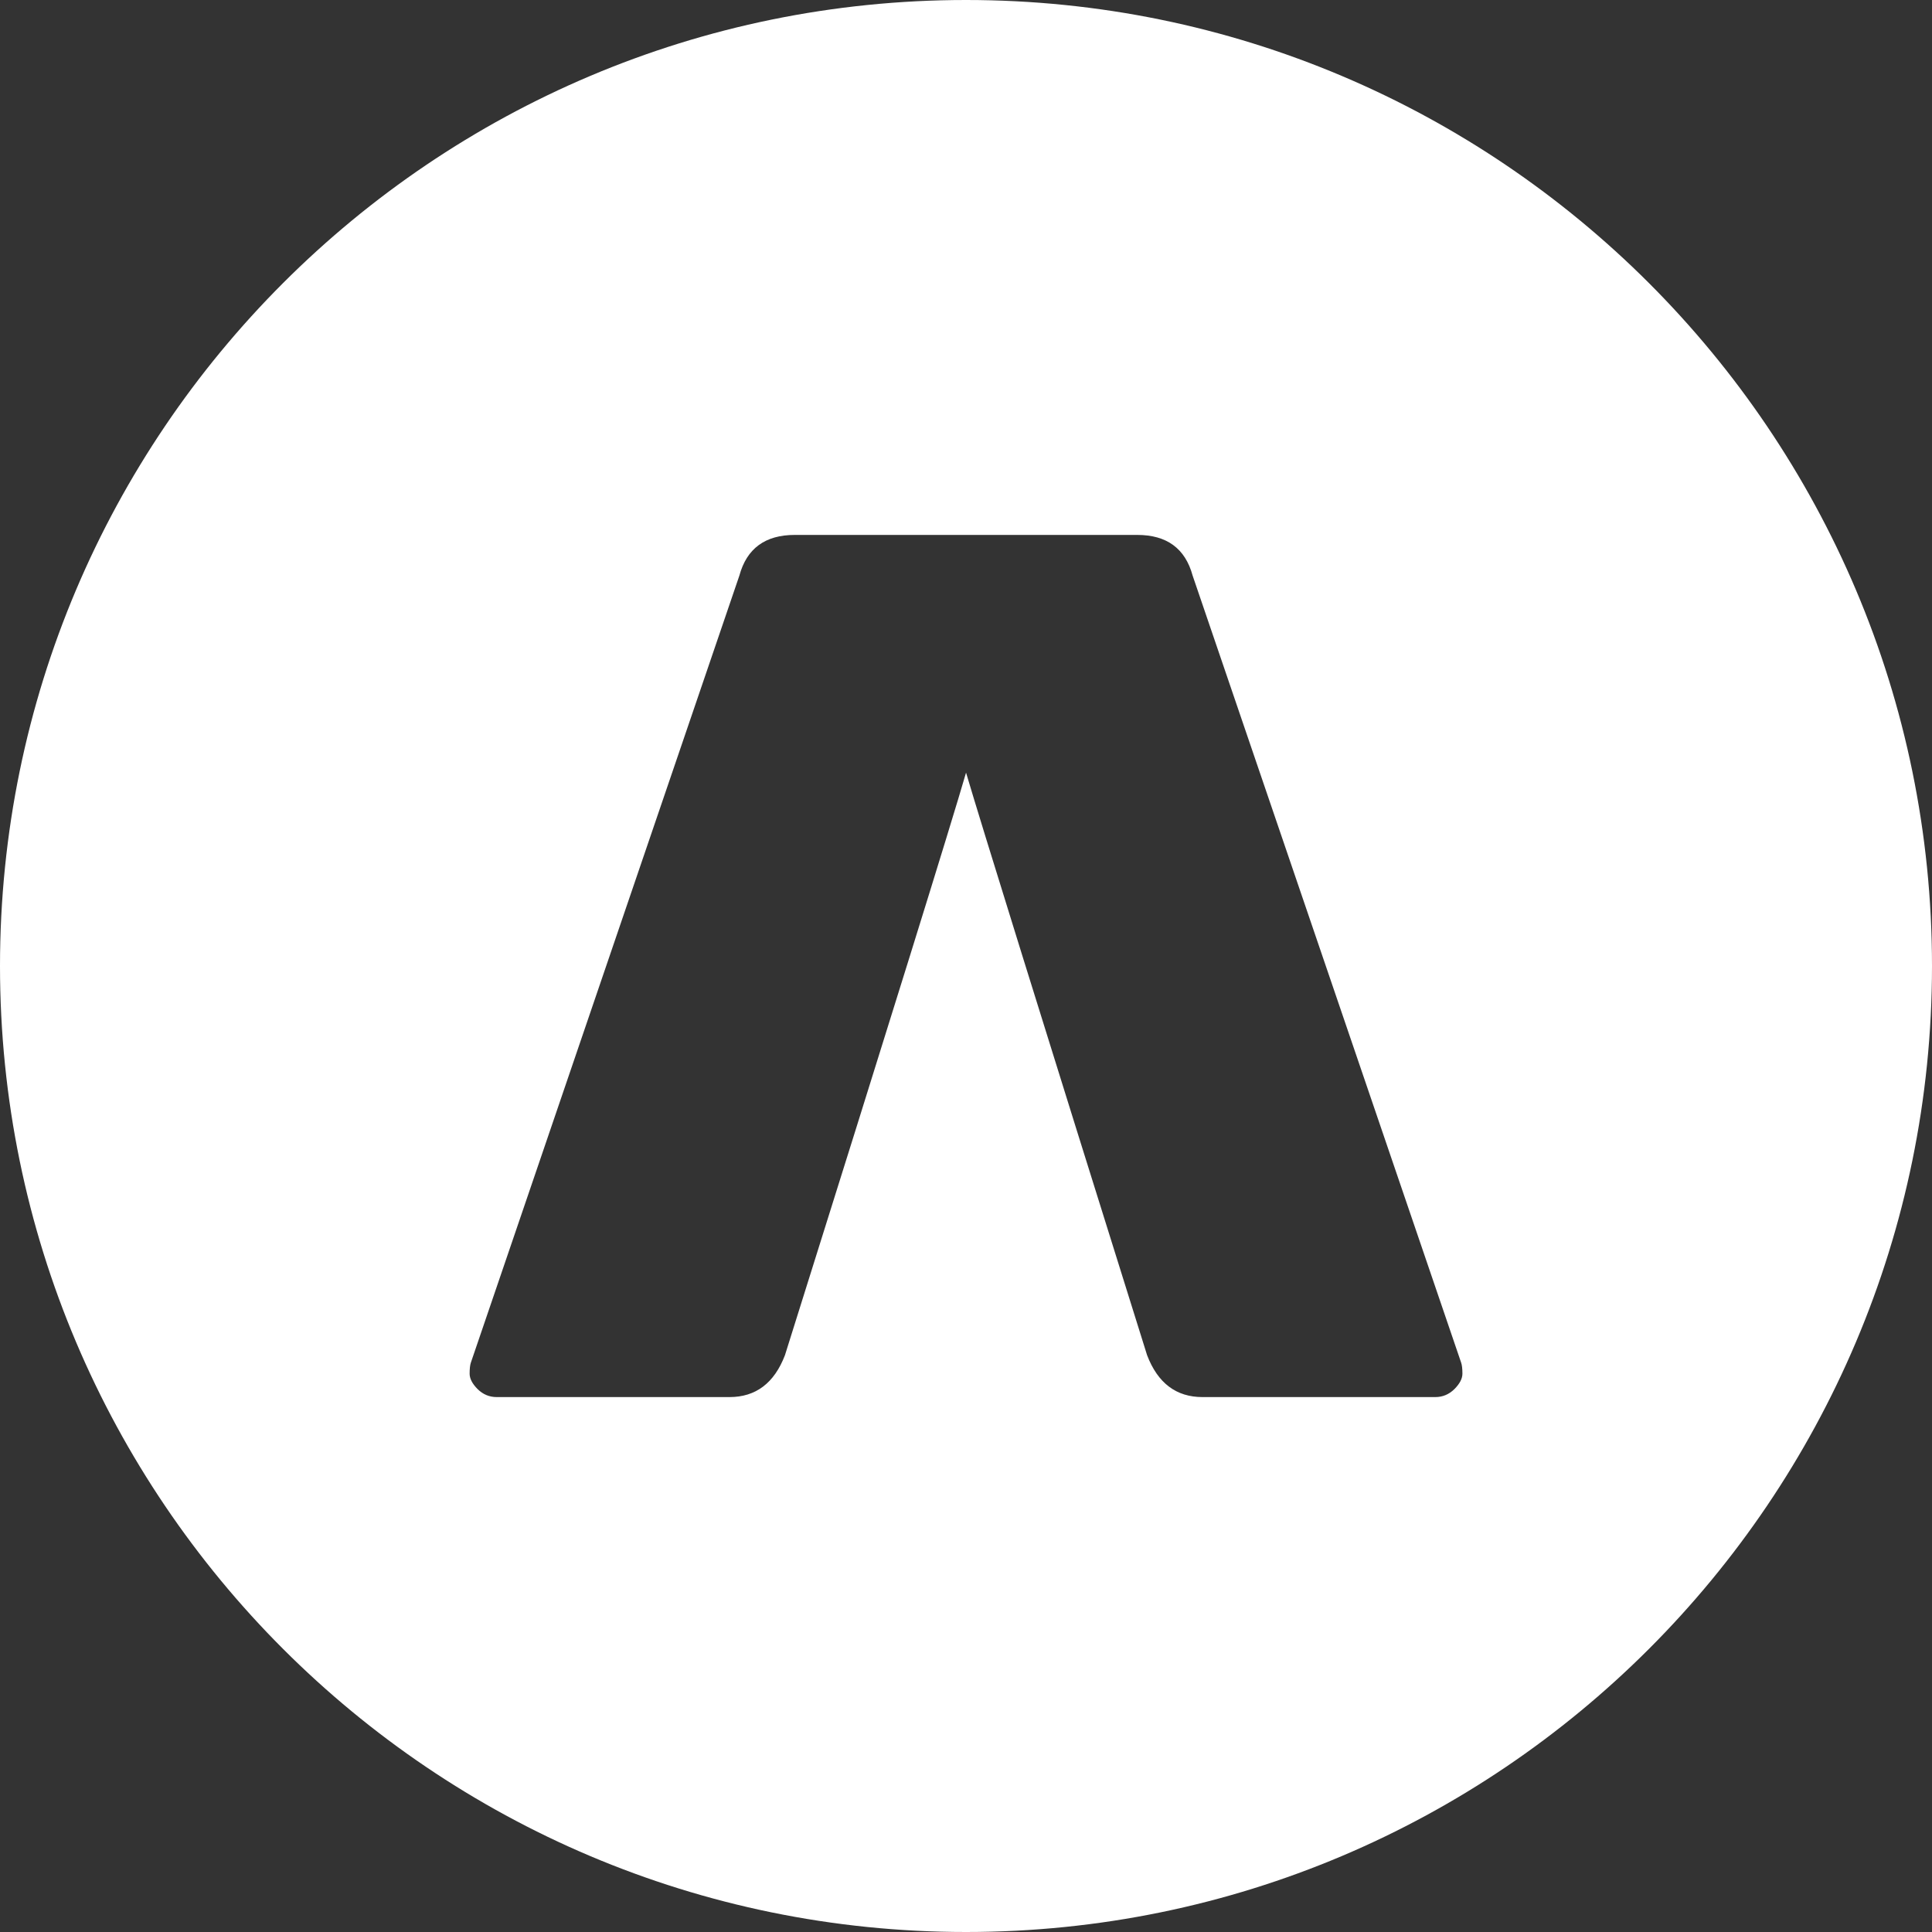 <?xml version="1.0" encoding="UTF-8" standalone="no"?><!-- Generator: Gravit.io --><svg xmlns="http://www.w3.org/2000/svg" xmlns:xlink="http://www.w3.org/1999/xlink" style="isolation:isolate" viewBox="0 0 128 128" width="128pt" height="128pt"><rect x="0" y="0" width="128" height="128" fill="#333333" stroke="none"/><defs><clipPath id="_clipPath_rBxBVkHpVQAsW0frnVw1c0hbwBOt0fyf"><rect width="128" height="128"/></clipPath></defs><g clip-path="url(#_clipPath_rBxBVkHpVQAsW0frnVw1c0hbwBOt0fyf)"><path d=" M 0 64 C 0 28.676 28.676 0 64.003 0 C 99.324 0 128 28.676 128 64 C 128 99.321 99.324 128 64.003 128 C 28.676 128 0 99.321 0 64 Z  M 48.332 92.56 L 48.332 92.56 L 32.909 92.56 L 32.909 92.56 Q 32.177 92.56 31.642 92.031 L 31.642 92.031 L 31.642 92.031 Q 31.114 91.5 31.114 91.009 L 31.114 91.009 L 31.114 91.009 Q 31.114 90.519 31.196 90.277 L 31.196 90.277 L 48.986 38.132 L 48.986 38.132 Q 49.719 35.44 52.656 35.44 L 52.656 35.44 L 75.344 35.44 L 75.344 35.44 Q 78.281 35.44 79.014 38.132 L 79.014 38.132 L 96.804 90.277 L 96.804 90.277 Q 96.889 90.519 96.889 91.009 L 96.889 91.009 L 96.889 91.009 Q 96.889 91.5 96.358 92.031 L 96.358 92.031 L 96.358 92.031 Q 95.823 92.56 95.091 92.56 L 95.091 92.56 L 79.668 92.56 L 79.668 92.56 Q 77.058 92.56 75.998 89.786 L 75.998 89.786 Q 65.486 56.217 64.003 51.19 Q 62.511 56.346 52.005 89.786 L 52.005 89.786 Q 50.942 92.56 48.332 92.56 L 48.332 92.56 L 48.332 92.56 Z " fill-rule="evenodd" fill="rgb(255,255,255)"/></g></svg>